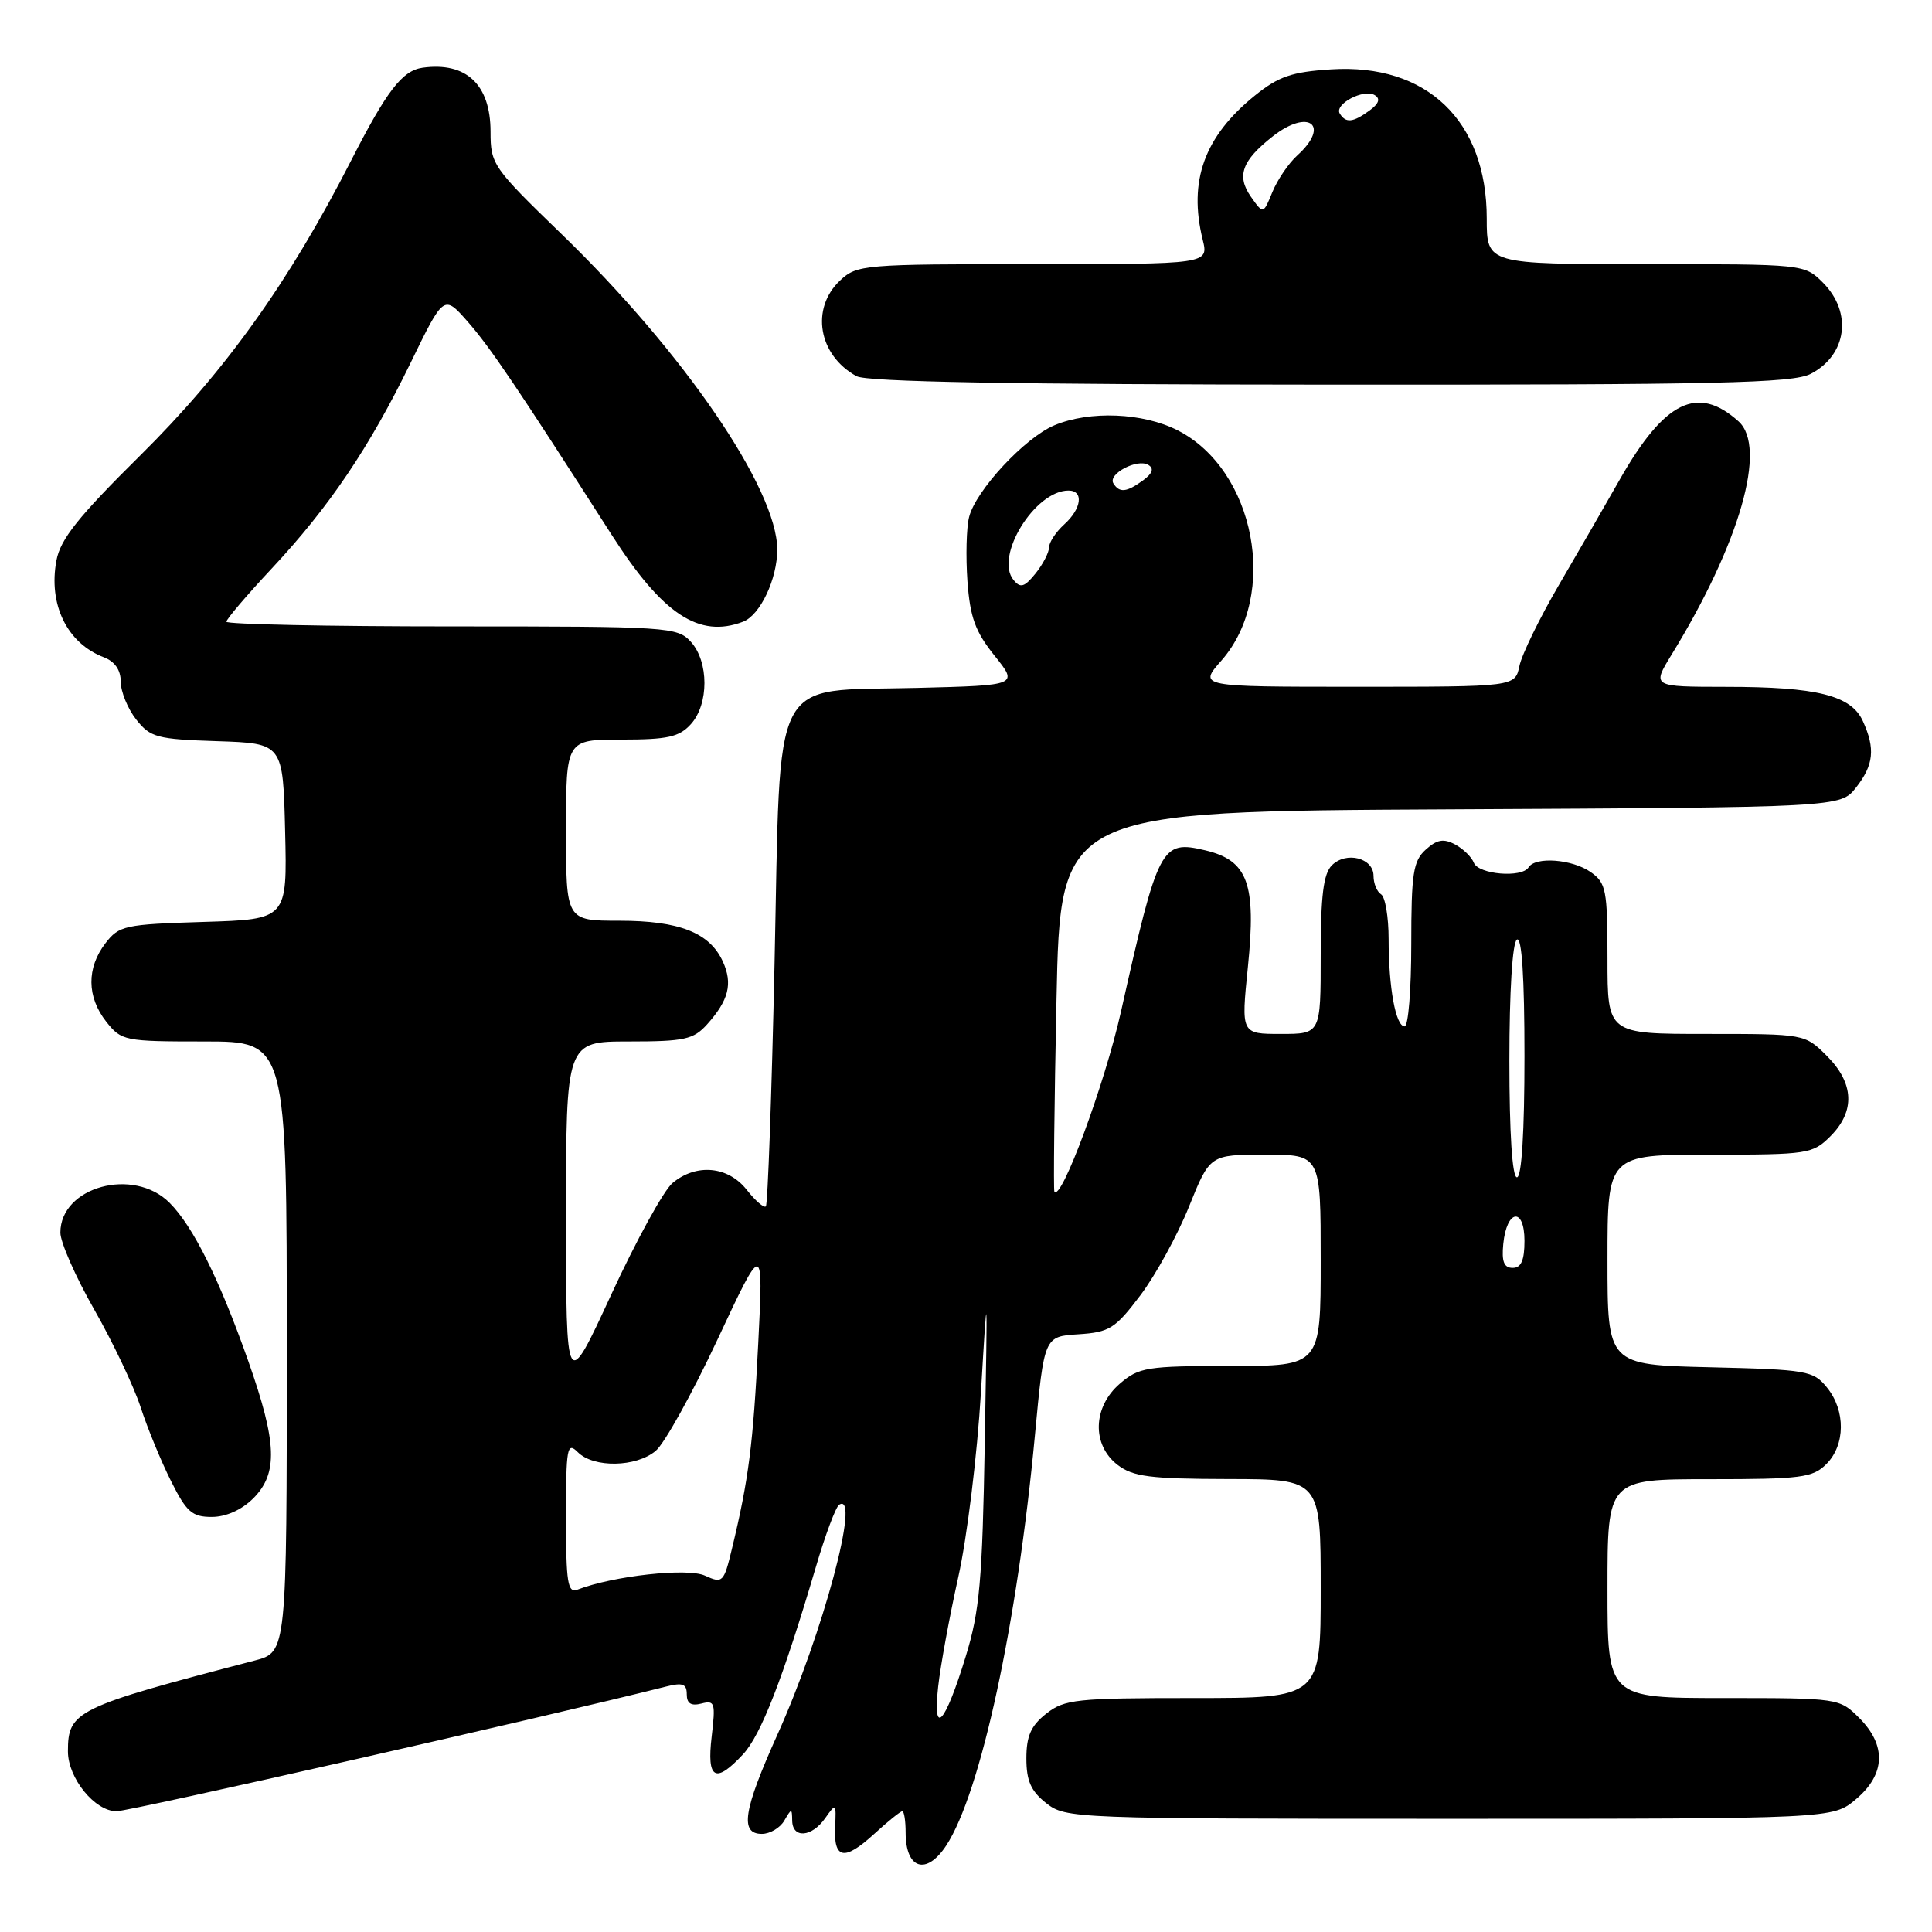 <?xml version="1.0" encoding="UTF-8" standalone="no"?>
<!DOCTYPE svg PUBLIC "-//W3C//DTD SVG 1.1//EN" "http://www.w3.org/Graphics/SVG/1.1/DTD/svg11.dtd" >
<svg xmlns="http://www.w3.org/2000/svg" xmlns:xlink="http://www.w3.org/1999/xlink" version="1.1" viewBox="0 0 256 256">
 <g >
 <path fill="currentColor"
d=" M 125.38 244.54 C 129.94 237.59 134.80 215.10 137.13 190.21 C 138.36 177.09 138.36 177.09 142.89 176.80 C 147.02 176.53 147.77 176.05 151.11 171.63 C 153.13 168.95 156.03 163.66 157.55 159.88 C 160.32 153.00 160.32 153.00 167.66 153.00 C 175.00 153.00 175.00 153.00 175.00 167.00 C 175.00 181.00 175.00 181.00 163.06 181.00 C 151.97 181.00 150.92 181.17 148.39 183.34 C 144.79 186.44 144.65 191.45 148.08 194.10 C 150.13 195.67 152.37 195.96 162.75 195.98 C 175.00 196.00 175.00 196.00 175.00 210.50 C 175.00 225.00 175.00 225.00 158.13 225.00 C 142.59 225.00 141.06 225.16 138.63 227.07 C 136.60 228.67 136.00 230.03 136.00 233.00 C 136.00 235.97 136.60 237.33 138.63 238.93 C 141.22 240.96 142.19 241.00 192.06 241.00 C 242.85 241.00 242.85 241.00 245.92 238.41 C 249.84 235.12 249.99 231.27 246.36 227.64 C 243.74 225.02 243.63 225.00 228.36 225.00 C 213.00 225.00 213.00 225.00 213.00 210.50 C 213.00 196.00 213.00 196.00 226.50 196.00 C 238.67 196.00 240.20 195.80 242.00 194.00 C 244.53 191.47 244.57 186.92 242.09 183.86 C 240.28 181.62 239.47 181.48 226.59 181.17 C 213.00 180.85 213.00 180.85 213.00 166.92 C 213.00 153.00 213.00 153.00 226.55 153.00 C 239.59 153.00 240.18 152.91 242.55 150.55 C 245.85 147.24 245.68 143.53 242.08 139.92 C 239.15 137.00 239.15 137.00 226.08 137.00 C 213.00 137.00 213.00 137.00 213.00 127.06 C 213.00 117.92 212.82 116.99 210.78 115.56 C 208.33 113.84 203.45 113.47 202.54 114.93 C 201.66 116.36 195.89 115.87 195.29 114.32 C 195.00 113.56 193.88 112.47 192.80 111.89 C 191.28 111.08 190.40 111.24 188.92 112.58 C 187.25 114.08 187.00 115.74 187.00 125.15 C 187.00 131.12 186.61 136.00 186.12 136.00 C 184.94 136.00 184.00 130.88 184.00 124.43 C 184.00 121.51 183.55 118.84 183.00 118.50 C 182.45 118.16 182.00 117.06 182.00 116.06 C 182.00 113.68 178.38 112.76 176.48 114.66 C 175.36 115.78 175.00 118.69 175.00 126.57 C 175.00 137.00 175.00 137.00 169.72 137.00 C 164.45 137.00 164.45 137.00 165.35 128.15 C 166.48 117.07 165.36 114.01 159.69 112.67 C 153.85 111.29 153.47 112.03 148.53 134.07 C 146.38 143.66 140.58 159.32 139.71 157.89 C 139.58 157.68 139.70 146.25 139.99 132.50 C 140.50 107.50 140.50 107.50 192.18 107.24 C 243.87 106.98 243.87 106.98 245.93 104.36 C 248.28 101.37 248.51 99.20 246.84 95.55 C 245.29 92.14 240.78 91.01 228.69 91.01 C 218.89 91.00 218.89 91.00 221.49 86.75 C 230.54 72.00 234.19 59.27 230.36 55.83 C 224.95 50.97 220.57 53.11 214.65 63.50 C 212.78 66.80 209.14 73.10 206.57 77.50 C 204.00 81.90 201.64 86.74 201.33 88.25 C 200.75 91.00 200.75 91.00 179.77 91.00 C 158.79 91.00 158.79 91.00 161.85 87.52 C 169.48 78.83 166.33 62.27 156.04 57.02 C 151.45 54.68 144.40 54.39 139.72 56.35 C 135.81 57.98 129.29 64.99 128.41 68.51 C 128.05 69.92 127.96 73.74 128.19 77.01 C 128.54 81.81 129.23 83.70 131.78 86.88 C 134.94 90.81 134.94 90.81 121.55 91.15 C 101.85 91.66 103.48 88.50 102.63 127.72 C 102.25 145.14 101.73 159.60 101.48 159.85 C 101.23 160.10 100.09 159.11 98.94 157.65 C 96.48 154.52 92.27 154.13 89.12 156.75 C 87.96 157.71 84.31 164.35 81.01 171.50 C 75.01 184.50 75.01 184.50 75.00 161.25 C 75.00 138.00 75.00 138.00 83.33 138.00 C 90.69 138.00 91.88 137.74 93.68 135.75 C 96.56 132.54 97.12 130.35 95.78 127.41 C 94.03 123.58 90.02 122.00 82.05 122.00 C 75.00 122.00 75.00 122.00 75.00 110.00 C 75.00 98.00 75.00 98.00 82.35 98.00 C 88.48 98.00 90.00 97.66 91.55 95.95 C 93.94 93.30 93.94 87.70 91.55 85.05 C 89.75 83.07 88.66 83.00 59.85 83.00 C 43.43 83.00 30.00 82.72 30.00 82.38 C 30.00 82.04 32.68 78.89 35.95 75.39 C 43.60 67.22 48.95 59.30 54.43 48.03 C 58.81 39.03 58.81 39.03 61.98 42.63 C 64.96 46.03 68.47 51.22 81.07 70.90 C 87.80 81.41 92.64 84.61 98.46 82.38 C 100.73 81.51 103.00 76.71 102.99 72.80 C 102.97 64.78 90.55 46.63 74.38 30.99 C 65.30 22.20 65.00 21.77 65.00 17.46 C 65.00 11.20 61.78 8.17 56.00 8.97 C 53.30 9.35 51.26 12.00 46.50 21.32 C 38.30 37.37 29.82 49.23 18.60 60.33 C 10.39 68.45 8.01 71.43 7.48 74.25 C 6.38 80.10 8.89 85.23 13.75 87.09 C 15.22 87.65 16.00 88.78 16.00 90.34 C 16.00 91.65 16.92 93.90 18.04 95.33 C 19.92 97.72 20.78 97.95 28.79 98.21 C 37.50 98.50 37.50 98.50 37.78 110.16 C 38.06 121.82 38.06 121.82 26.97 122.16 C 16.51 122.48 15.77 122.64 13.96 125.00 C 11.46 128.27 11.50 132.09 14.07 135.37 C 16.09 137.92 16.46 138.00 27.07 138.00 C 38.00 138.00 38.00 138.00 38.00 178.46 C 38.00 218.92 38.00 218.92 33.75 220.03 C 10.04 226.21 9.00 226.72 9.00 232.06 C 9.00 235.61 12.56 240.00 15.44 240.00 C 17.20 240.00 72.66 227.42 88.25 223.48 C 90.46 222.92 91.00 223.12 91.00 224.51 C 91.00 225.72 91.57 226.08 92.94 225.73 C 94.72 225.26 94.83 225.63 94.30 230.11 C 93.63 235.77 94.78 236.42 98.47 232.44 C 100.84 229.88 103.75 222.38 108.09 207.69 C 109.35 203.39 110.75 199.65 111.20 199.38 C 114.10 197.58 109.02 216.52 103.01 229.85 C 98.49 239.90 98.00 243.00 100.95 243.00 C 102.02 243.00 103.36 242.21 103.92 241.25 C 104.89 239.58 104.94 239.58 104.97 241.25 C 105.01 243.65 107.57 243.45 109.35 240.91 C 110.76 238.90 110.81 238.94 110.66 242.05 C 110.45 246.37 111.87 246.63 115.83 243.01 C 117.64 241.35 119.32 240.00 119.56 240.00 C 119.80 240.00 120.00 241.28 120.00 242.83 C 120.00 247.68 122.75 248.55 125.38 244.54 Z  M 33.55 198.55 C 36.86 195.23 36.72 191.19 32.89 180.33 C 29.06 169.48 25.59 162.50 22.46 159.37 C 17.69 154.60 8.00 157.25 8.00 163.33 C 8.00 164.61 10.02 169.20 12.49 173.53 C 14.96 177.86 17.72 183.68 18.63 186.45 C 19.53 189.23 21.35 193.64 22.66 196.25 C 24.71 200.35 25.45 201.00 28.06 201.00 C 29.94 201.00 32.02 200.07 33.55 198.55 Z  M 239.93 49.54 C 244.73 47.05 245.49 41.40 241.55 37.45 C 239.09 35.00 239.06 35.00 218.05 35.00 C 197.00 35.00 197.00 35.00 197.00 28.95 C 197.00 16.00 189.05 8.38 176.37 9.19 C 171.18 9.52 169.41 10.13 166.29 12.65 C 159.58 18.07 157.45 23.96 159.36 31.75 C 160.16 35.00 160.16 35.00 136.89 35.00 C 114.38 35.00 113.55 35.07 111.31 37.17 C 107.37 40.88 108.44 47.08 113.50 49.85 C 114.88 50.60 134.23 50.95 176.30 50.97 C 227.75 51.00 237.53 50.77 239.93 49.54 Z  M 124.31 223.50 C 124.61 220.75 125.81 214.22 126.97 209.00 C 128.14 203.78 129.49 192.75 129.98 184.50 C 130.85 169.71 130.86 169.81 130.49 191.00 C 130.17 209.47 129.81 213.49 127.96 219.50 C 125.21 228.47 123.57 230.26 124.31 223.50 Z  M 75.00 201.04 C 75.00 191.78 75.14 191.00 76.57 192.43 C 78.67 194.52 84.27 194.43 86.88 192.25 C 88.04 191.29 91.72 184.65 95.07 177.50 C 101.15 164.50 101.15 164.50 100.47 178.00 C 99.80 191.33 99.21 196.01 96.99 205.20 C 95.91 209.70 95.76 209.85 93.41 208.78 C 91.10 207.72 81.30 208.80 76.53 210.63 C 75.22 211.13 75.00 209.77 75.00 201.04 Z  M 199.19 164.83 C 199.64 160.24 202.00 159.90 202.00 164.42 C 202.00 167.00 201.56 168.00 200.44 168.00 C 199.28 168.00 198.96 167.17 199.19 164.83 Z  M 200.00 140.56 C 200.00 131.34 200.40 124.87 201.00 124.50 C 201.65 124.10 202.00 129.49 202.00 139.94 C 202.00 149.98 201.63 156.00 201.00 156.00 C 200.38 156.00 200.00 150.19 200.00 140.56 Z  M 134.30 76.85 C 131.74 73.76 137.11 65.00 141.58 65.00 C 143.63 65.00 143.33 67.40 141.00 69.50 C 139.90 70.50 139.00 71.87 139.00 72.54 C 139.00 73.22 138.19 74.77 137.21 75.99 C 135.74 77.81 135.21 77.96 134.30 76.85 Z  M 147.53 64.05 C 146.76 62.80 150.72 60.71 152.17 61.61 C 152.94 62.08 152.71 62.74 151.46 63.65 C 149.28 65.24 148.33 65.34 147.53 64.05 Z  M 165.74 26.05 C 163.83 23.31 164.56 21.28 168.63 18.08 C 173.40 14.32 176.34 16.57 171.90 20.59 C 170.75 21.63 169.27 23.81 168.60 25.44 C 167.39 28.40 167.39 28.40 165.74 26.05 Z  M 177.53 15.05 C 176.76 13.80 180.72 11.71 182.17 12.61 C 182.94 13.08 182.71 13.74 181.46 14.65 C 179.28 16.24 178.33 16.34 177.53 15.05 Z "/>
</g>
</svg>